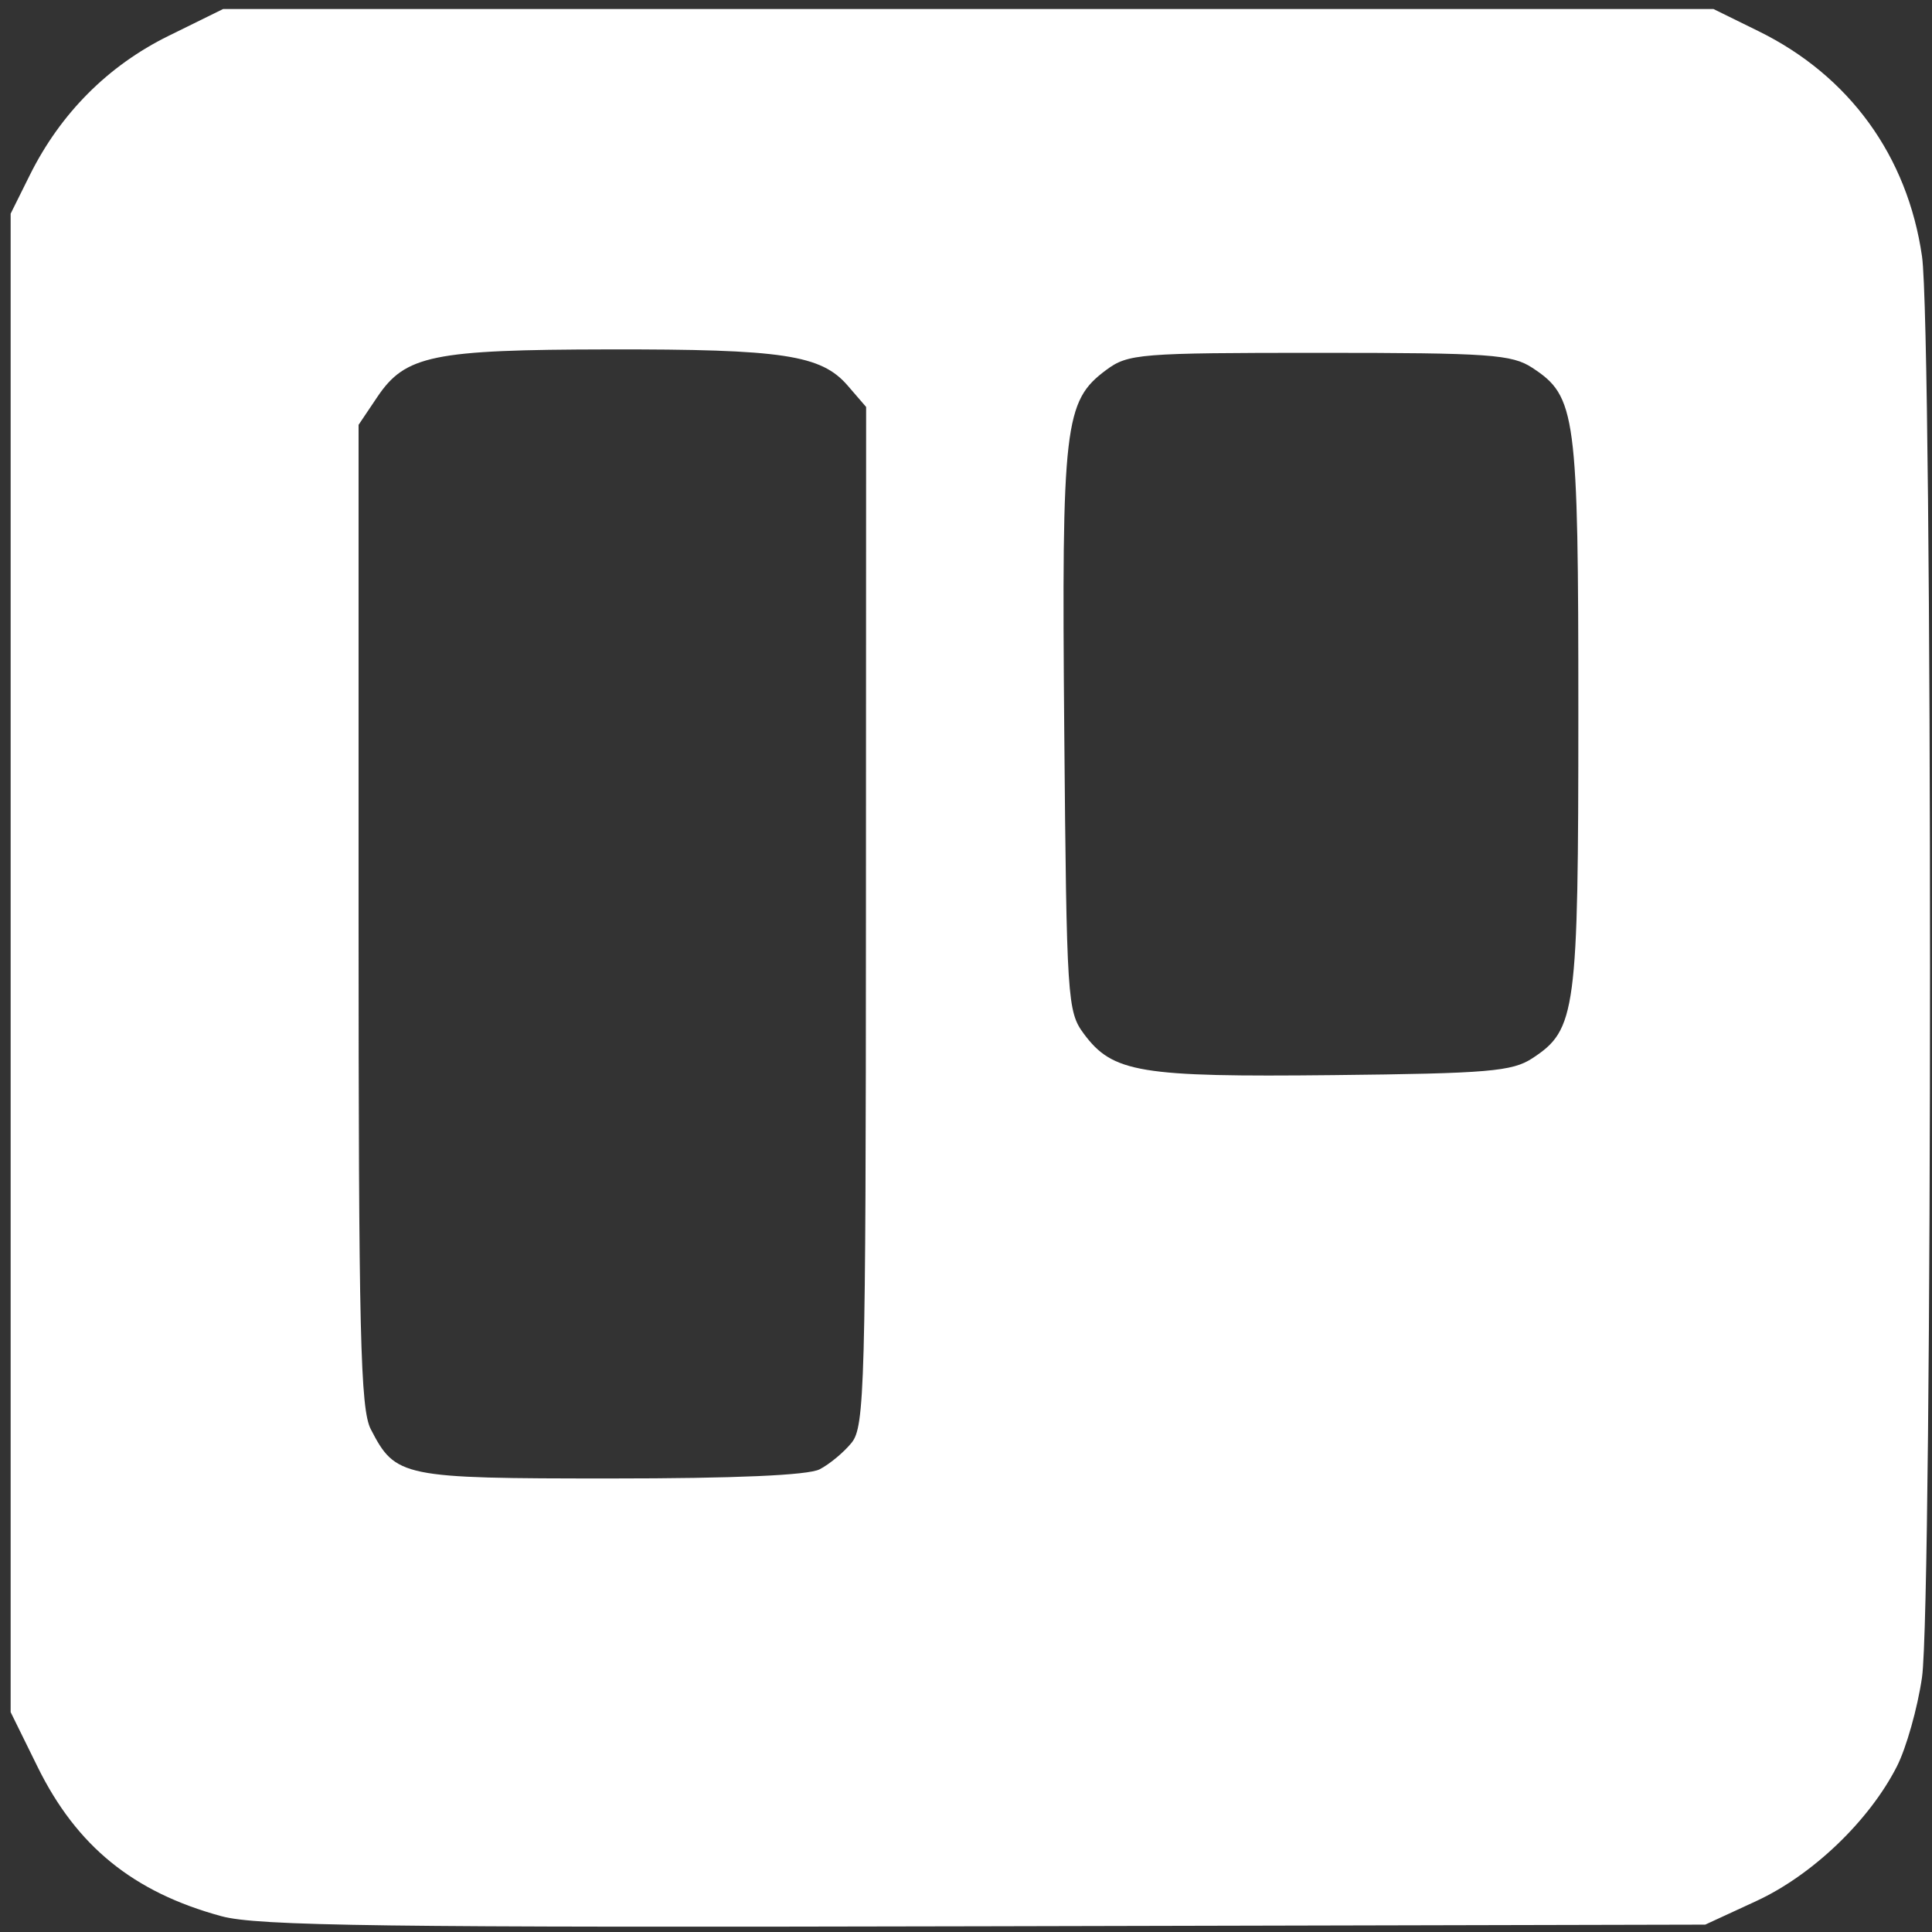 <?xml version="1.0" encoding="UTF-8" standalone="no"?>
<svg
   xmlns:dc="http://purl.org/dc/elements/1.1/"
   xmlns:cc="http://creativecommons.org/ns#"
   xmlns:rdf="http://www.w3.org/1999/02/22-rdf-syntax-ns#"
   xmlns:svg="http://www.w3.org/2000/svg"
   xmlns="http://www.w3.org/2000/svg"
   xmlns:sodipodi="http://sodipodi.sourceforge.net/DTD/sodipodi-0.dtd"
   xmlns:inkscape="http://www.inkscape.org/namespaces/inkscape"
   fill="#fff"
   viewBox="0 0 512 512"
   height="100%"
   width="100%"
   version="1.1"
   id="svg917"
   sodipodi:docname="trello.svg"
   inkscape:version="0.92.2 (5c3e80d, 2017-08-06)">
  <rect x="0" y="0" width="512" height="512" fill="#333333" stroke="none"/>
  <path
     style="fill:#ffffff;fill-opacity:1;stroke:none;stroke-width:0.025;stroke-linejoin:round;stroke-miterlimit:4;stroke-dasharray:none;stroke-opacity:1;paint-order:normal"
     d="M 58.642,507.803 C 35.314,501.452 20.31,489.258 9.962,468.239 L 2.82,453.732 V 255.178 56.624 L 7.906,46.392 C 16.029,30.05 28.631,17.404 44.652,9.517 L 59.136,2.386 H 256.605 454.075 l 11.959,5.88 c 24.067,11.833 39.468,33.048 43.318,59.671 2.834,19.596 2.831,356.979 -0.002,376.578 -1.172,8.107 -4.172,18.74 -6.667,23.63 -7.344,14.396 -22.377,28.784 -37.252,35.654 l -13.526,6.247 L 260.99,510.482 C 100.918,510.846 68.227,510.413 58.642,507.803 Z M 217.2,389.387 c 2.606,-1.333 6.425,-4.506 8.487,-7.051 3.461,-4.272 3.752,-14.989 3.797,-139.557 l 0.048,-134.93 -4.881,-5.658 c -7.026,-8.145 -17.149,-9.675 -63.458,-9.596 -46.58,0.08 -53.779,1.564 -61.213,12.621 l -4.956,7.372 v 129.956 c 0,111.053 0.472,130.868 3.242,136.225 6.574,12.713 8.17,13.041 63.553,13.041 33.025,0 52.291,-0.843 55.382,-2.423 z M 406.087,280.455 c 11.598,-7.608 12.191,-12.057 12.191,-91.492 0,-79.444 -0.592,-83.888 -12.198,-91.492 -5.423,-3.553 -11.288,-3.965 -56.429,-3.965 -47.747,0 -50.697,0.237 -56.502,4.546 -11.099,8.238 -11.817,14.418 -11.11,95.583 0.622,71.387 0.819,74.437 5.188,80.326 7.658,10.32 14.785,11.502 66.069,10.957 41.103,-0.437 47.477,-0.975 52.791,-4.462 z"
     id="path1468"
     inkscape:connector-curvature="0" />
</svg>
